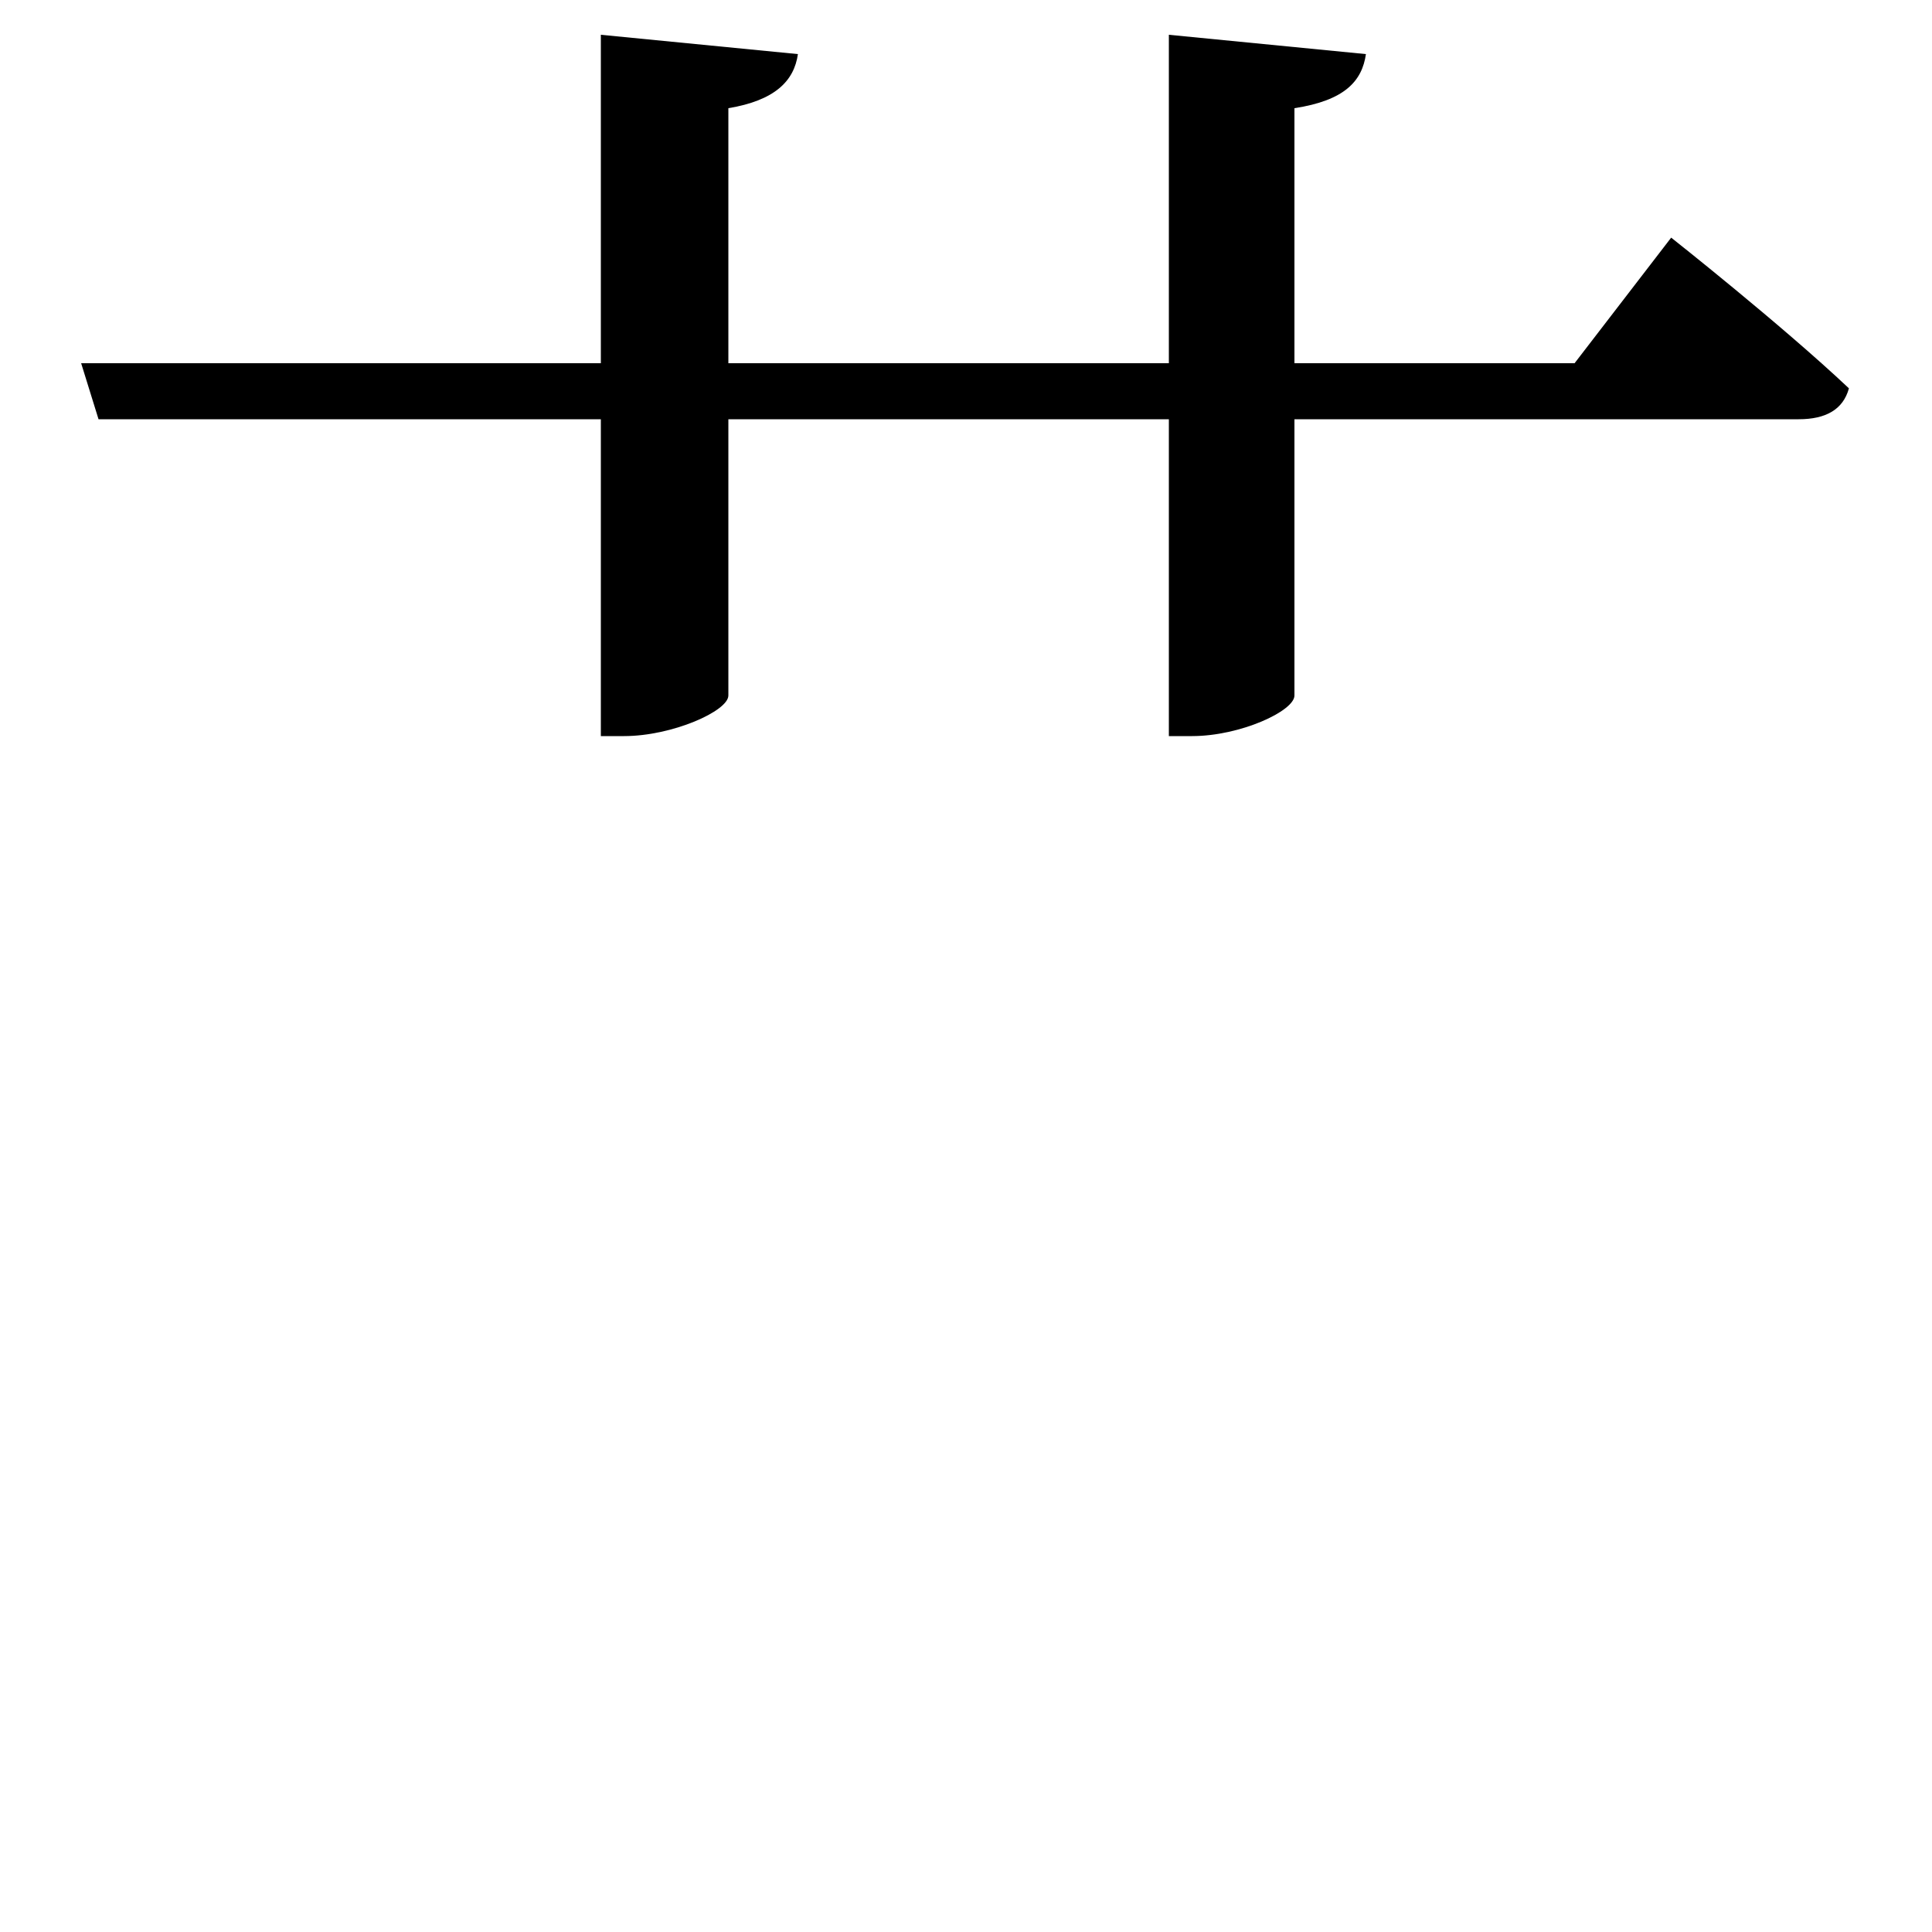 <svg xmlns="http://www.w3.org/2000/svg"
    viewBox="0 0 1000 1000">
  <!--
© 2017-2024 Adobe (http://www.adobe.com/).
Noto is a trademark of Google Inc.
This Font Software is licensed under the SIL Open Font License, Version 1.1. This Font Software is distributed on an "AS IS" BASIS, WITHOUT WARRANTIES OR CONDITIONS OF ANY KIND, either express or implied. See the SIL Open Font License for the specific language, permissions and limitations governing your use of this Font Software.
http://scripts.sil.org/OFL
  -->
<path d="M605 18L605 188 377 188 377 56C401 52 411 42 413 28L311 18 311 188 42 188 51 217 311 217 311 381 323 381C348 381 377 368 377 360L377 217 605 217 605 381 617 381C642 381 670 368 670 360L670 217 931 217C945 217 954 212 957 201 922 168 865 123 865 123L815 188 670 188 670 56C696 52 705 42 707 28Z"/>
</svg>